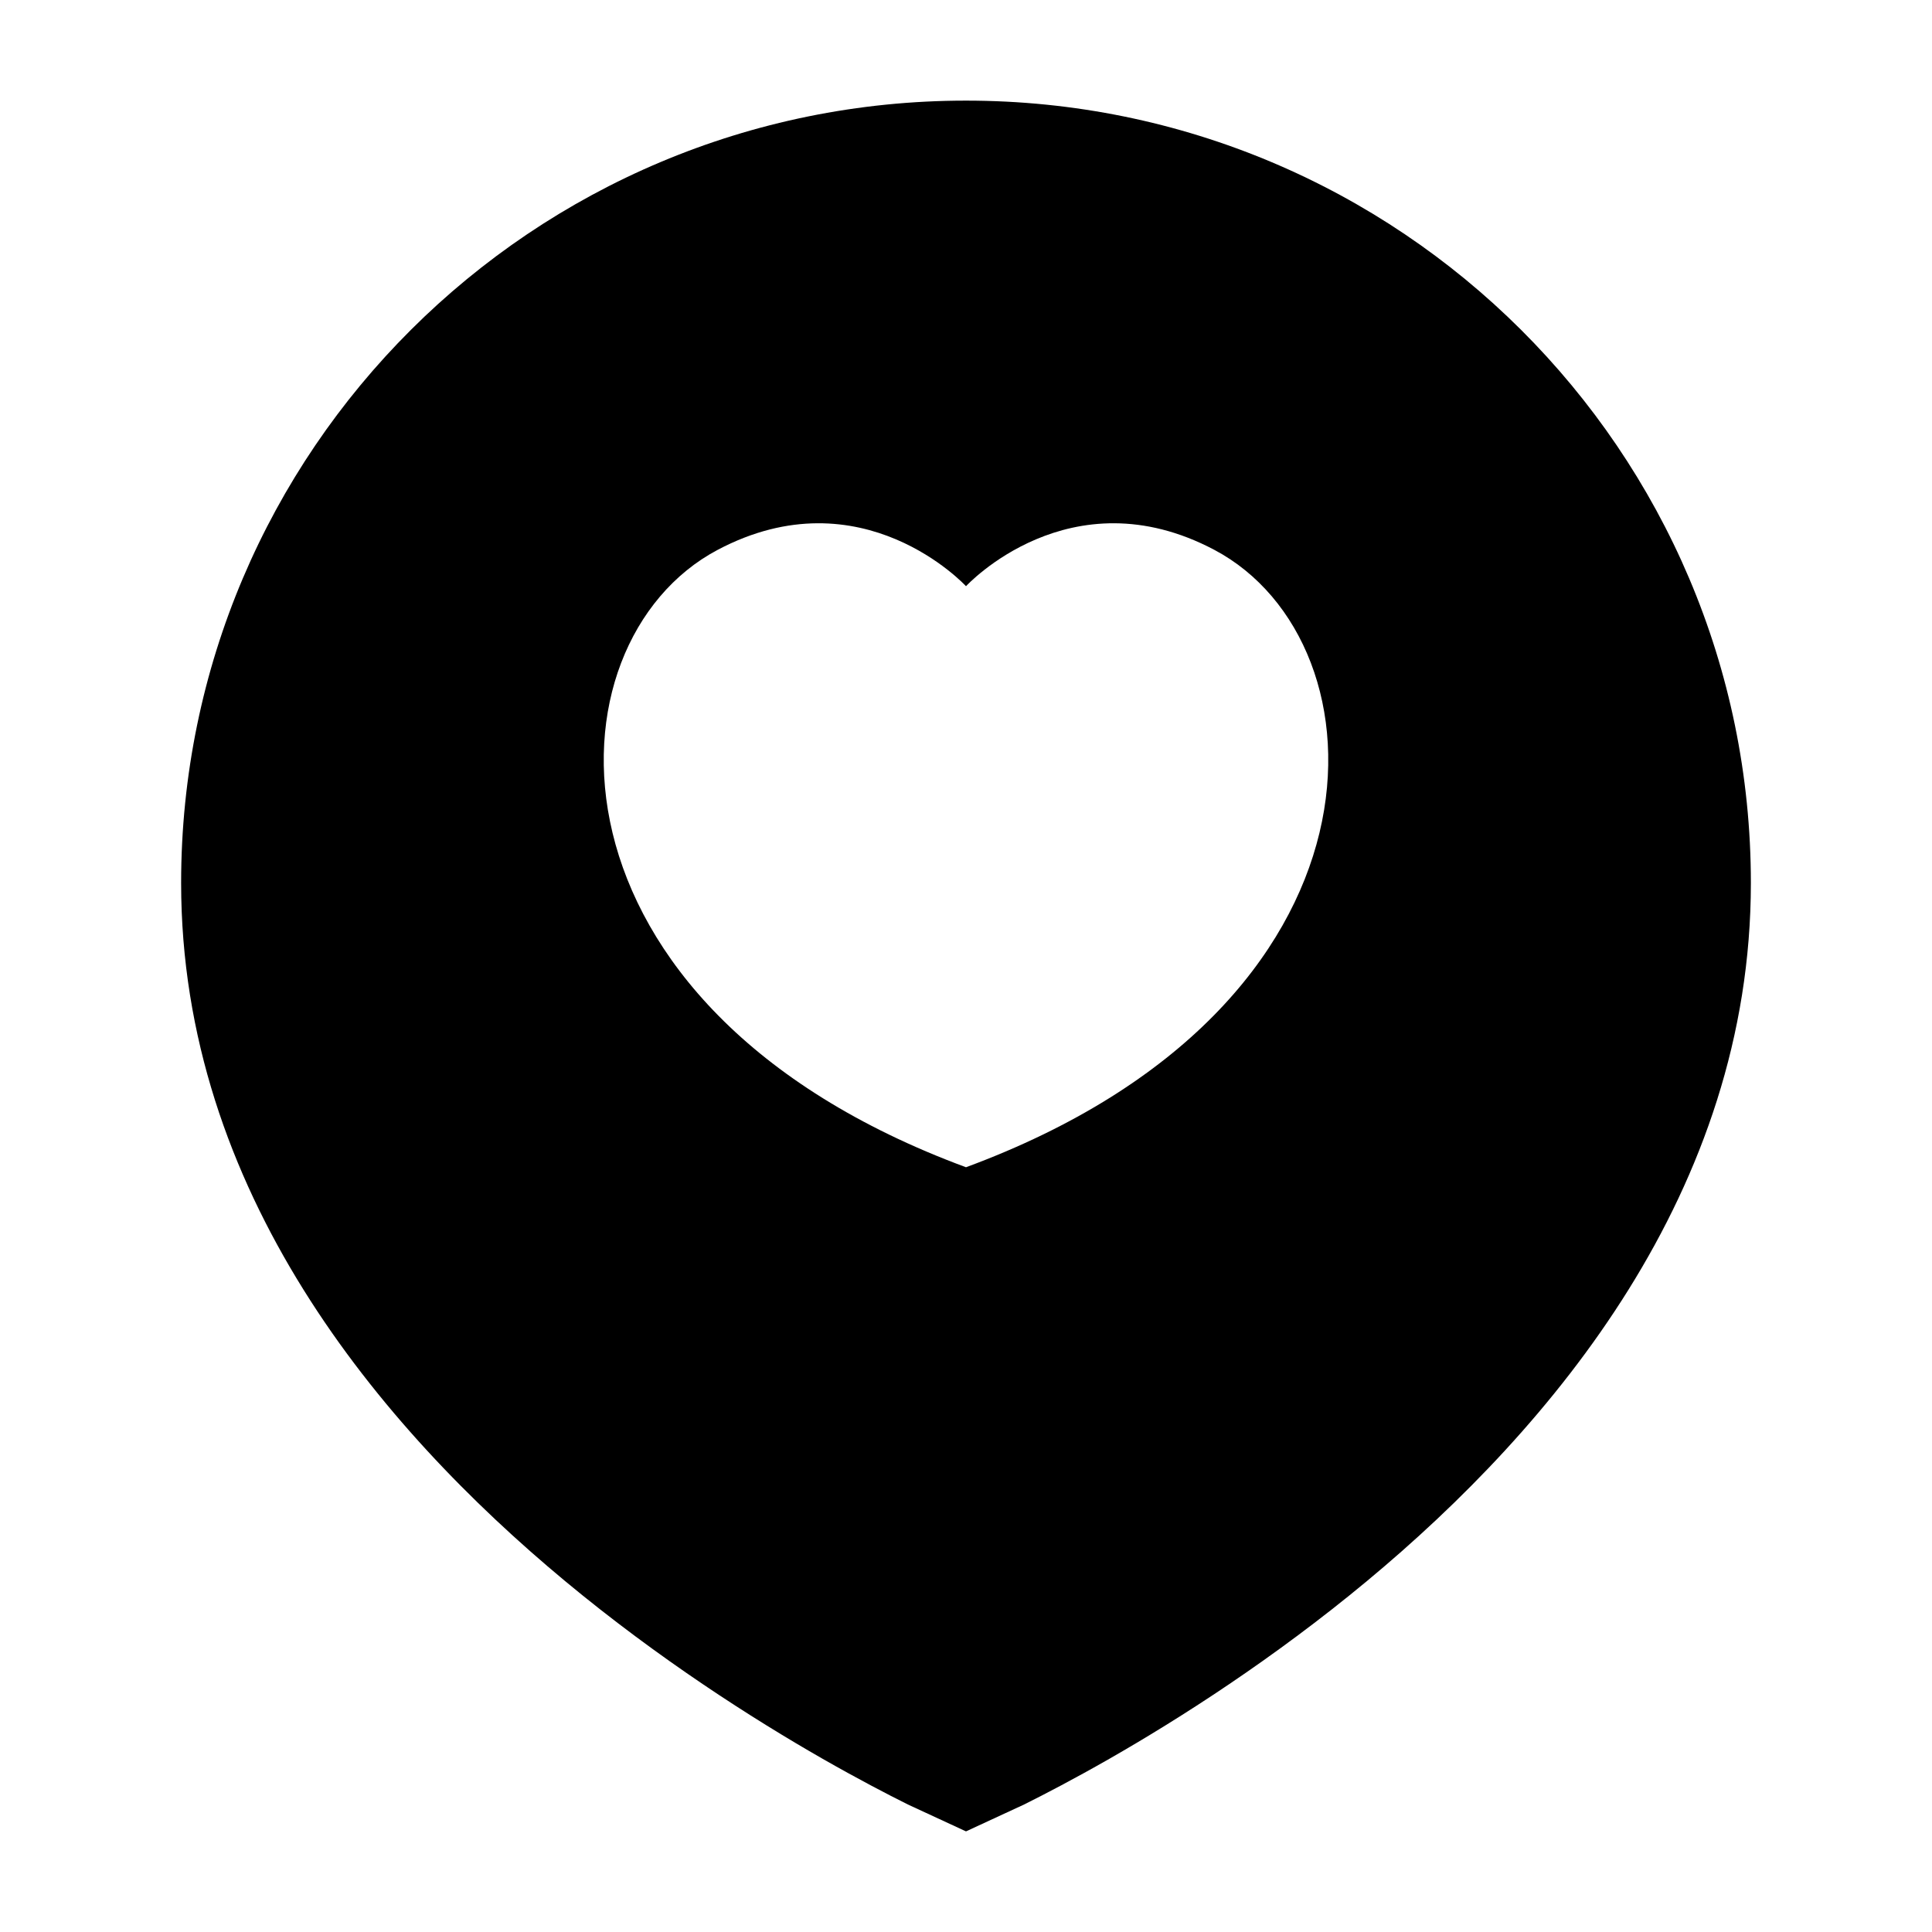 <svg width="24" height="24" viewBox="0 0 24 24" xmlns="http://www.w3.org/2000/svg">
    <path fill-rule="evenodd" clip-rule="evenodd" d="M10.22 21.849C10.656 22.098 11.021 22.288 11.278 22.416L12 22.75L12.722 22.416C12.979 22.288 13.344 22.098 13.78 21.849C14.65 21.351 15.813 20.61 16.98 19.641C19.289 17.723 21.75 14.792 21.75 10.968C21.75 5.601 17.385 1.25 12 1.25C6.615 1.25 2.25 5.601 2.25 10.968C2.25 14.792 4.711 17.723 7.02 19.641C8.187 20.61 9.35 21.351 10.22 21.849ZM12 7.282C12 7.282 13.29 5.88 15.086 6.831C17.262 7.984 17.418 12.497 12 14.5C6.582 12.497 6.738 7.984 8.914 6.831C10.71 5.88 12 7.282 12 7.282Z"/>
</svg>
